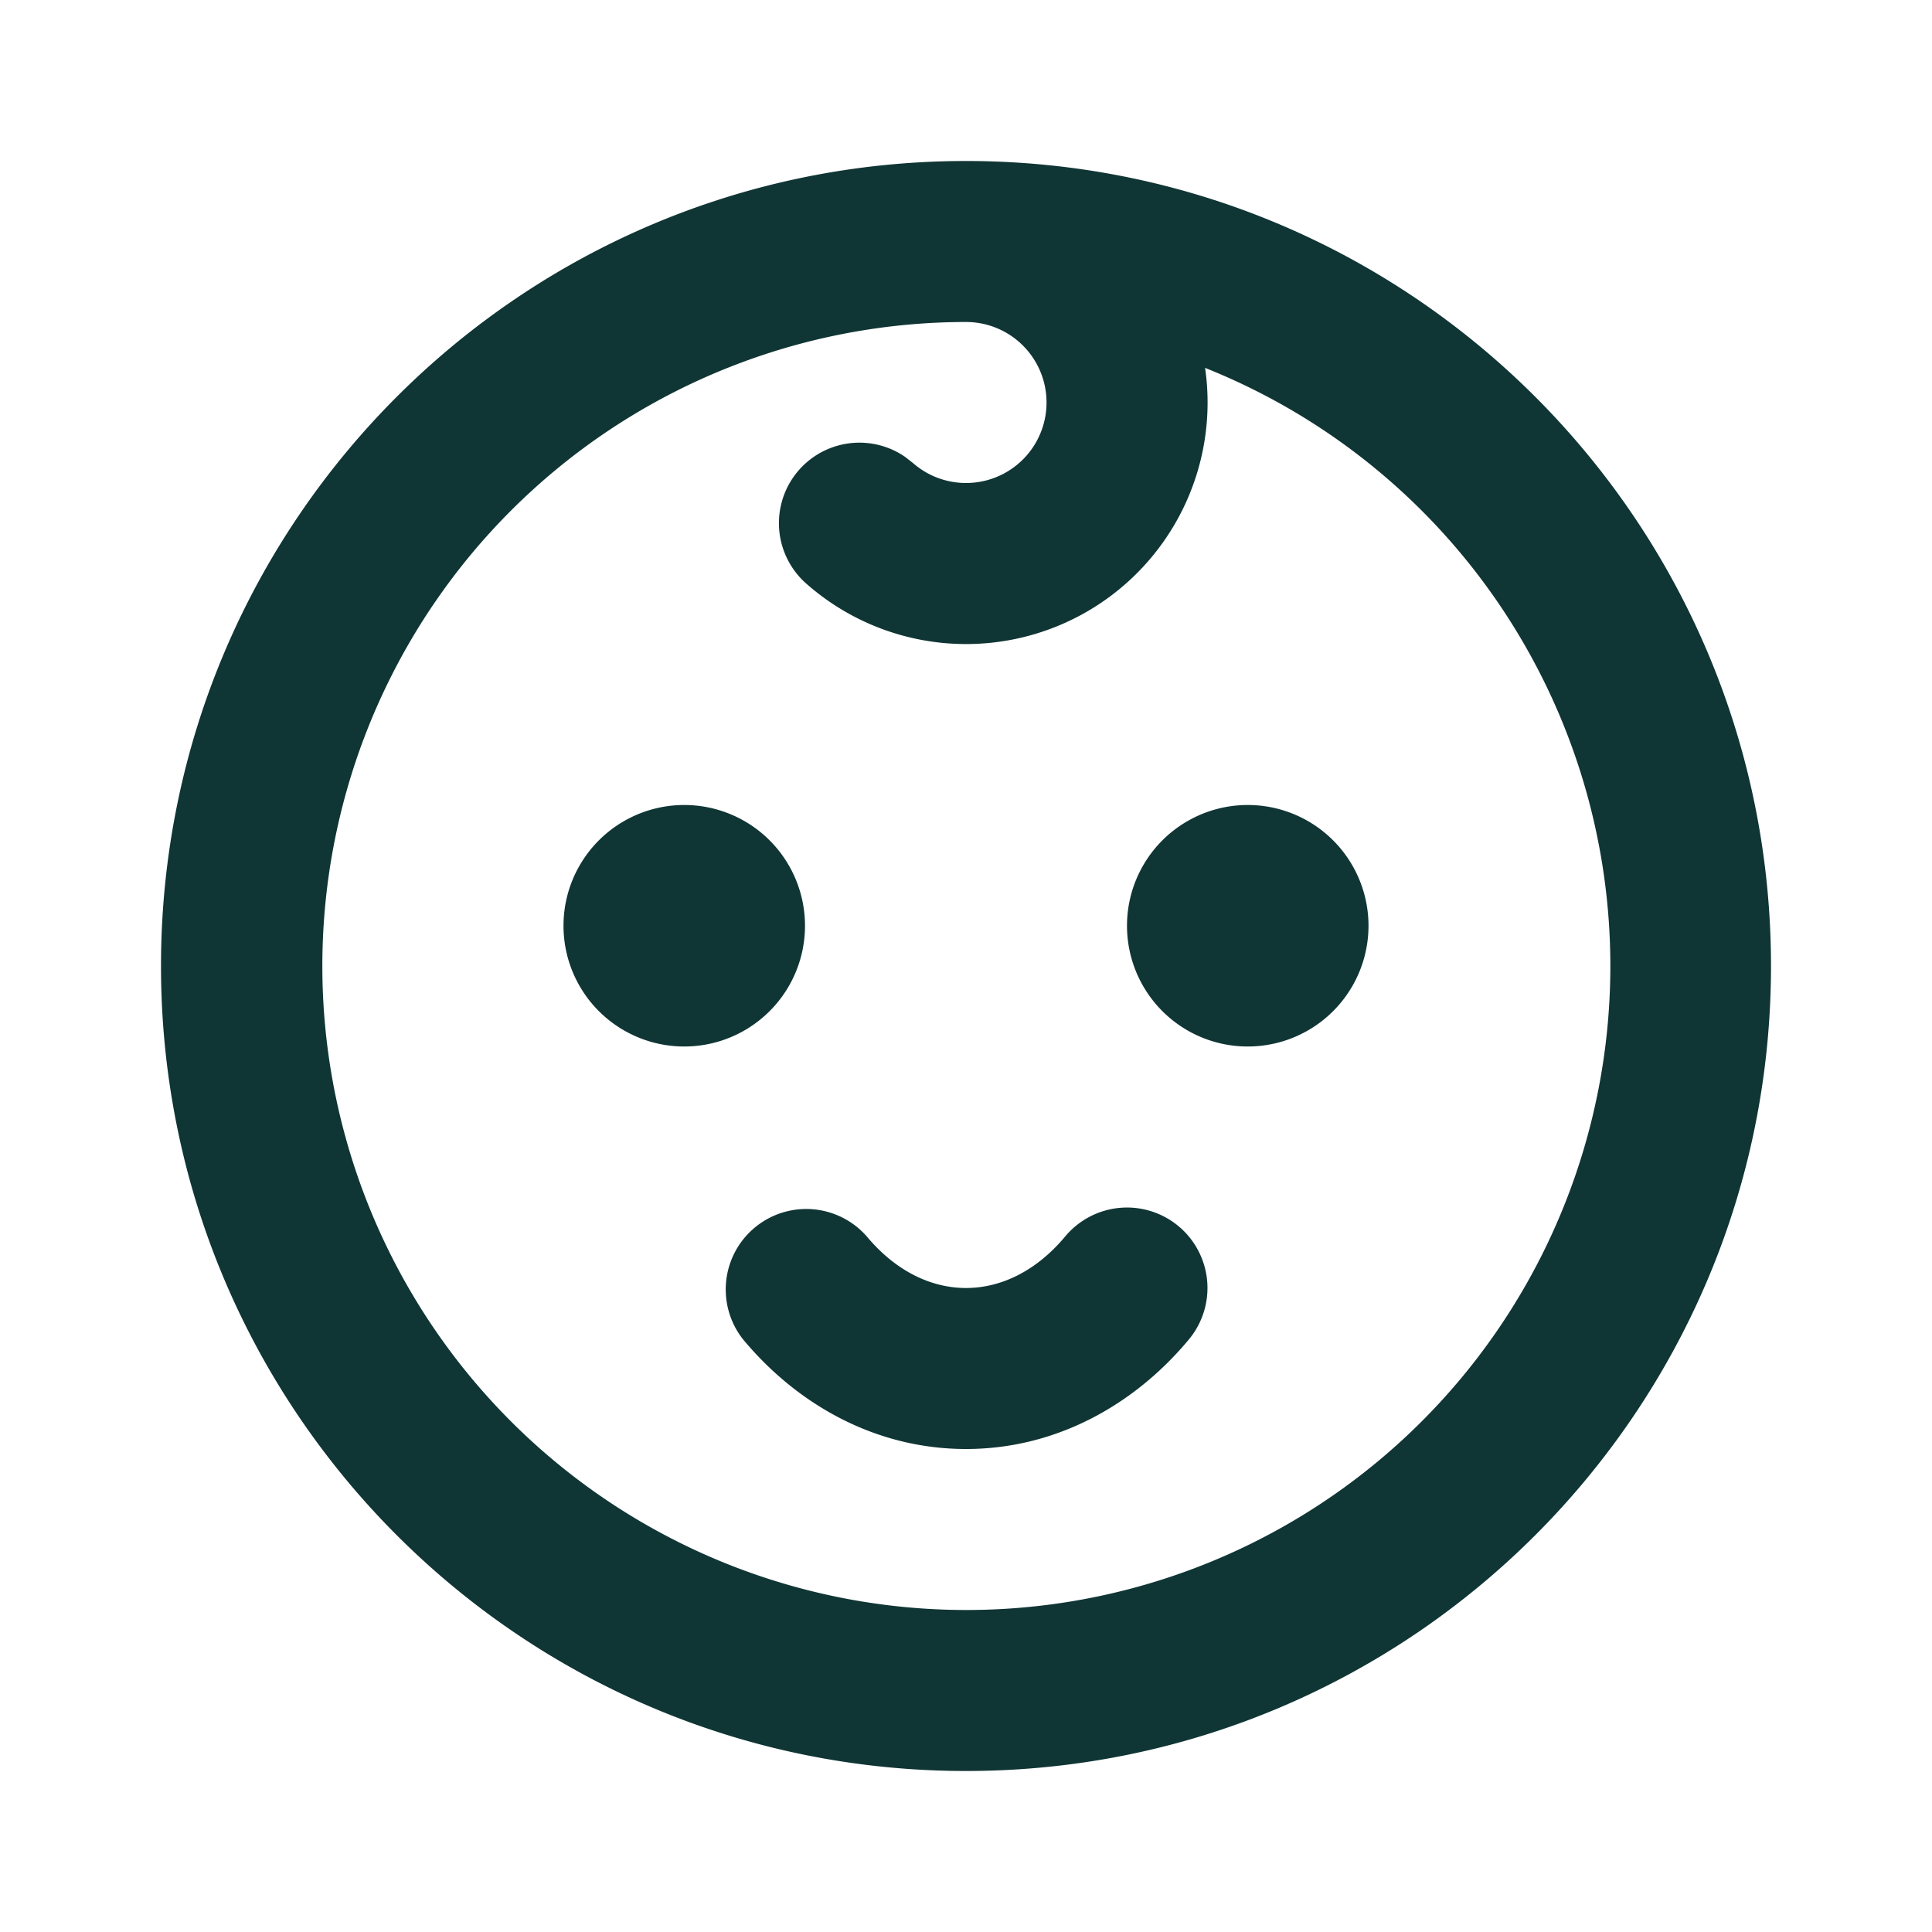 <svg xmlns="http://www.w3.org/2000/svg" width="48" height="48" viewBox="0 0 24 24"><g fill="none"><path d="m12.594 23.258l-.012.002l-.071.035l-.02.004l-.014-.004l-.071-.036q-.016-.004-.024.006l-.004.01l-.017.428l.005.02l.01.013l.104.074l.015.004l.012-.004l.104-.074l.012-.016l.004-.017l-.017-.427q-.004-.016-.016-.018m.264-.113l-.014.002l-.184.093l-.01.01l-.003.011l.018.43l.005.012l.008.008l.201.092q.019.005.029-.008l.004-.014l-.034-.614q-.005-.019-.02-.022m-.715.002a.02.02 0 0 0-.027.006l-.006.014l-.034.614q.001.018.017.024l.015-.002l.201-.093l.01-.008l.003-.011l.018-.43l-.003-.012l-.01-.01z"/><path fill="#103535" d="M12 2c5.523 0 10 4.477 10 10s-4.477 10-10 10S2 17.523 2 12S6.477 2 12 2m0 2a8 8 0 1 0 2.97.57a3 3 0 0 1-4.954 2.68a1 1 0 0 1 1.224-1.577l.099.077A1 1 0 1 0 12 4m2.64 11.232a1 1 0 0 1 .128 1.408C14.096 17.447 13.124 18 12 18s-2.096-.553-2.768-1.36a1 1 0 0 1 1.536-1.28c.359.43.798.64 1.232.64s.873-.21 1.232-.64a1 1 0 0 1 1.408-.128M8.5 10a1.5 1.5 0 1 1 0 3a1.5 1.5 0 0 1 0-3m7 0a1.5 1.5 0 1 1 0 3a1.5 1.5 0 0 1 0-3"/></g></svg>